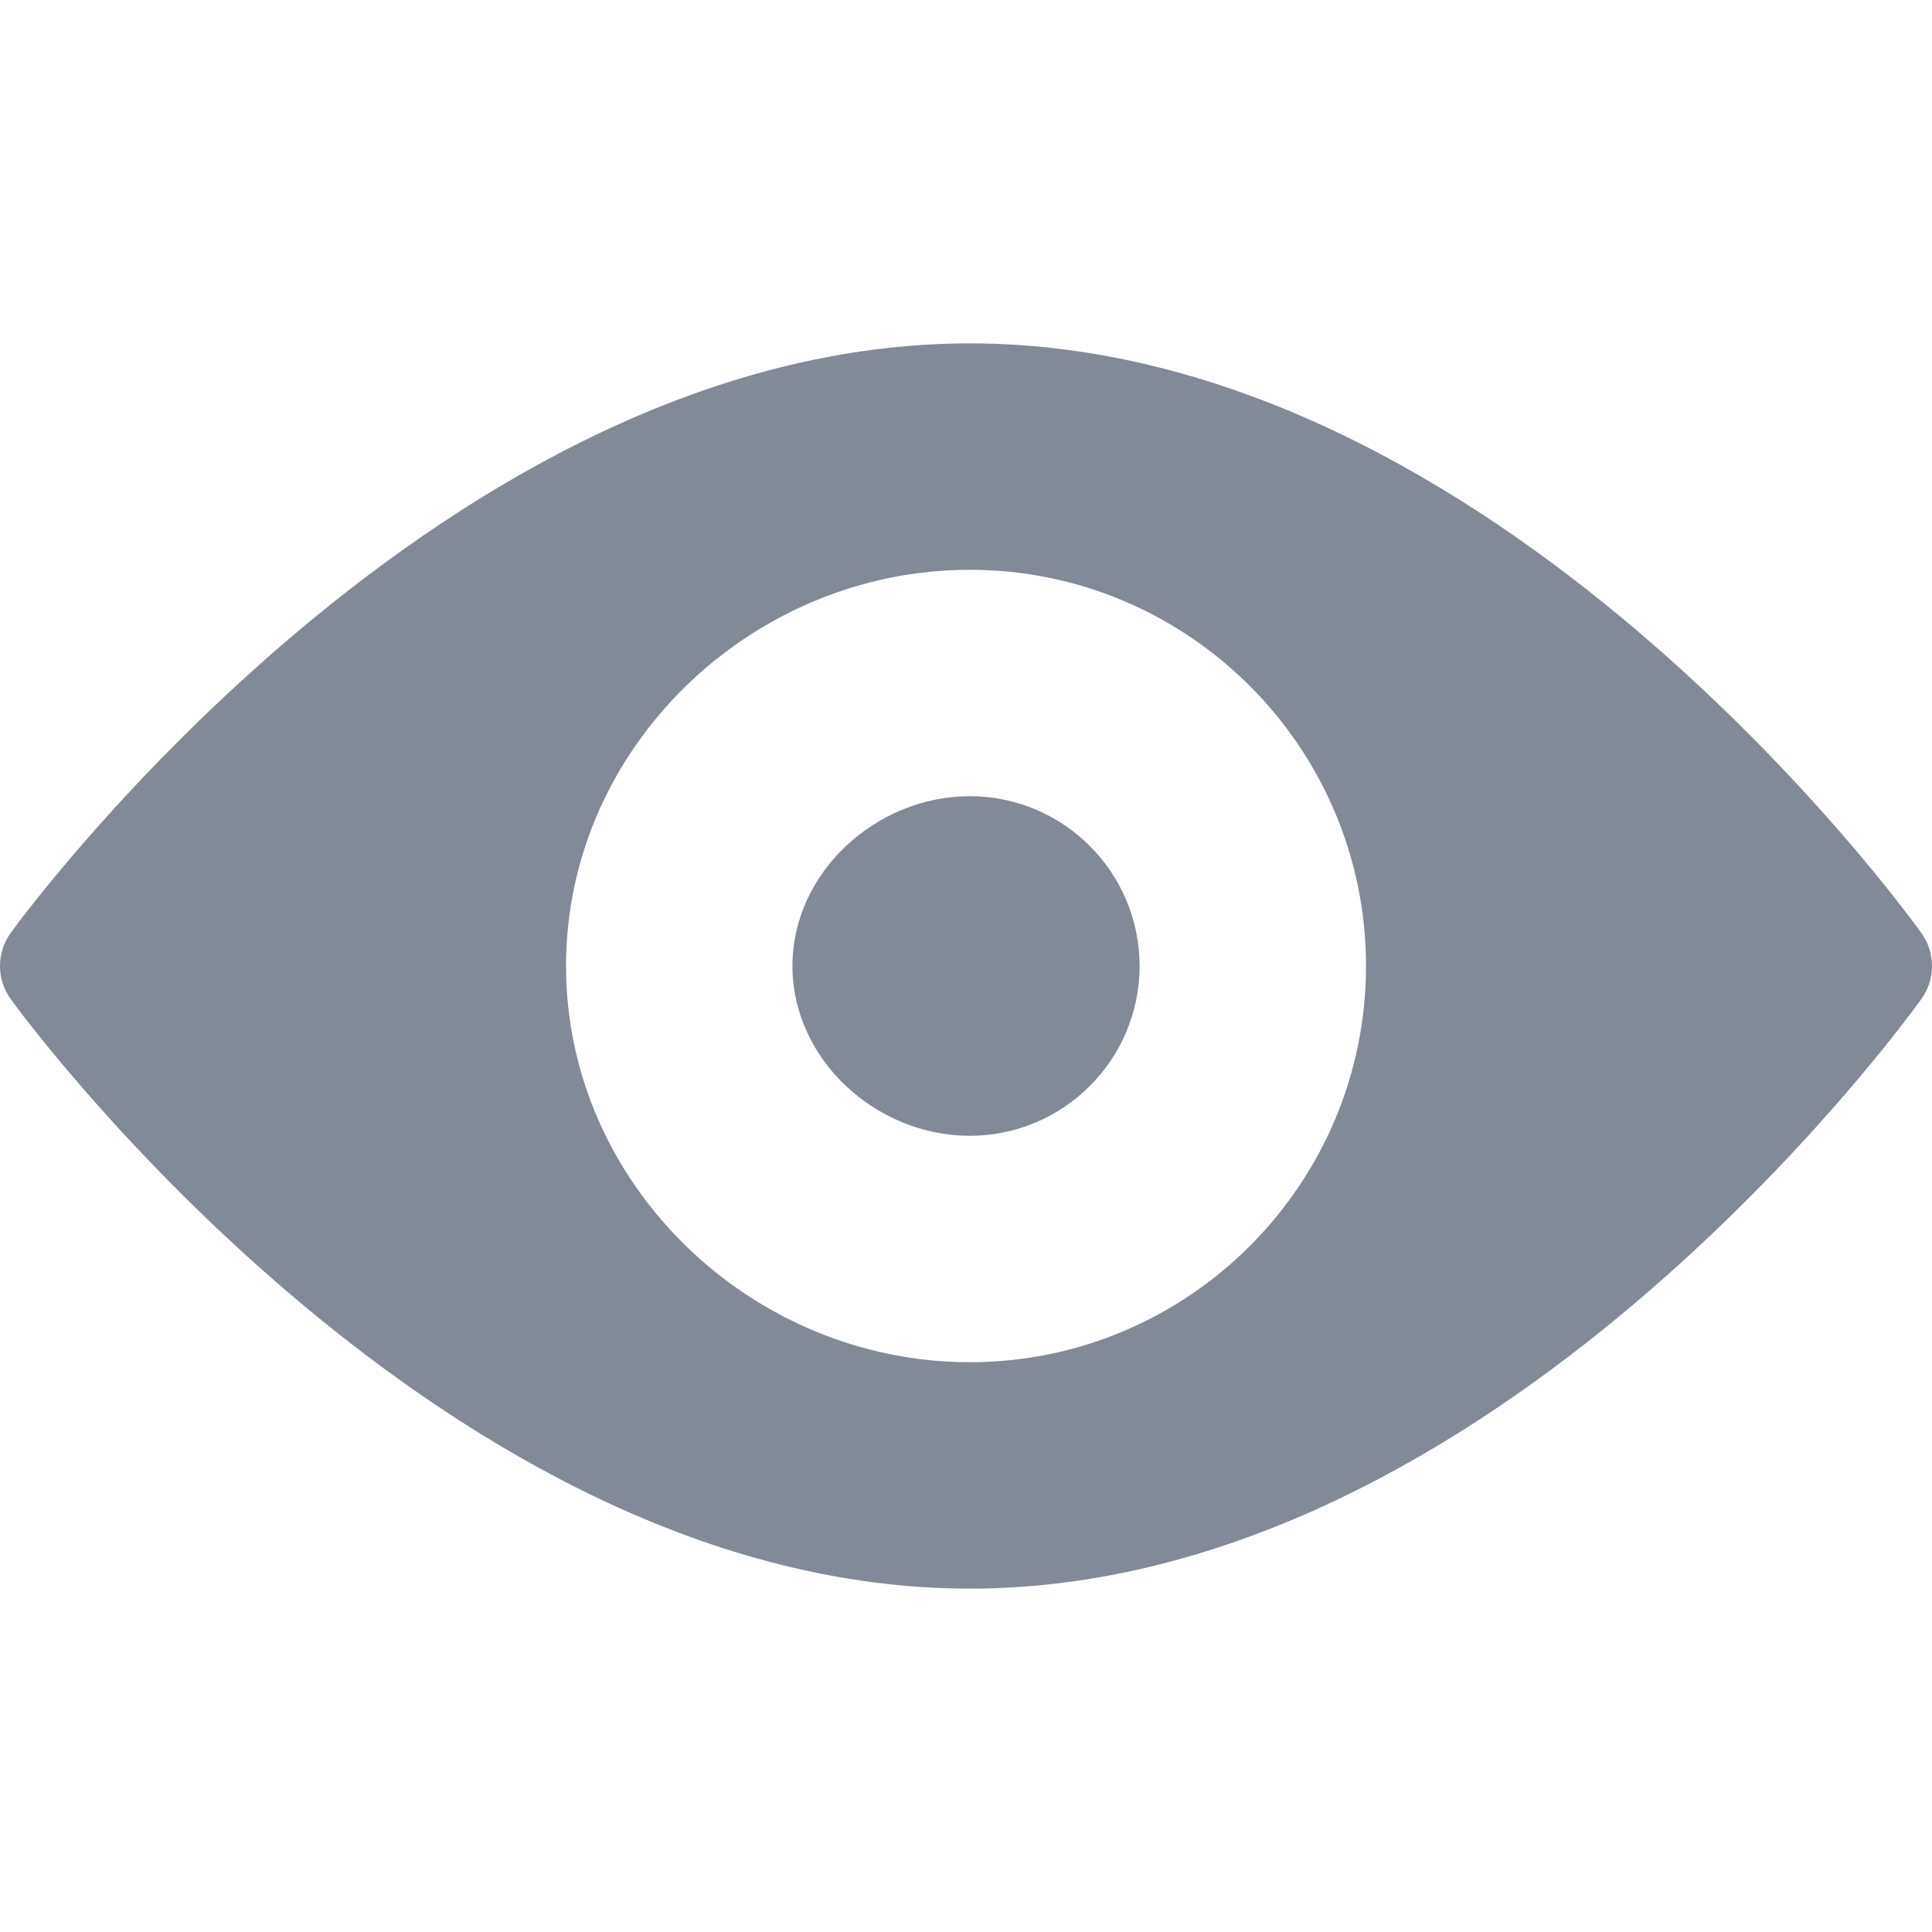 <?xml version="1.0" encoding="iso-8859-1"?>
<svg version="1.1" id="Capa_1" xmlns="http://www.w3.org/2000/svg" xmlns:xlink="http://www.w3.org/1999/xlink" x="0px" y="0px" viewBox="0 0 512 512" style="enable-background:new 0 0 512 512;" xml:space="preserve">
<g>
	<g>
		<path fill="#828997" d="M509.188,247.27c-4.57-6.39-113.521-156.272-252.182-156.272C118.334,90.998,7.383,240.88,2.813,247.27
			c-3.75,5.22-3.75,12.25,0,17.46c4.57,6.39,115.521,156.271,254.193,156.271c138.661,0,247.612-149.881,252.182-156.272
			C512.938,259.52,512.938,252.489,509.188,247.27z M257.006,361c-57.891,0-107.001-47.11-107.001-105.001
			s49.11-105.001,107.001-105.001s105.001,47.11,105.001,105.001S314.897,361,257.006,361z"/>
	</g>
</g>
<g>
	<g>
		<path fill="#828997" d="M257.006,210.999c-24.82,0-47,20.19-47,45c0,24.82,22.18,45,47,45c24.81,0,45-20.18,45-45
			C302.006,231.189,281.816,210.999,257.006,210.999z"/>
	</g>
</g>
</svg>
